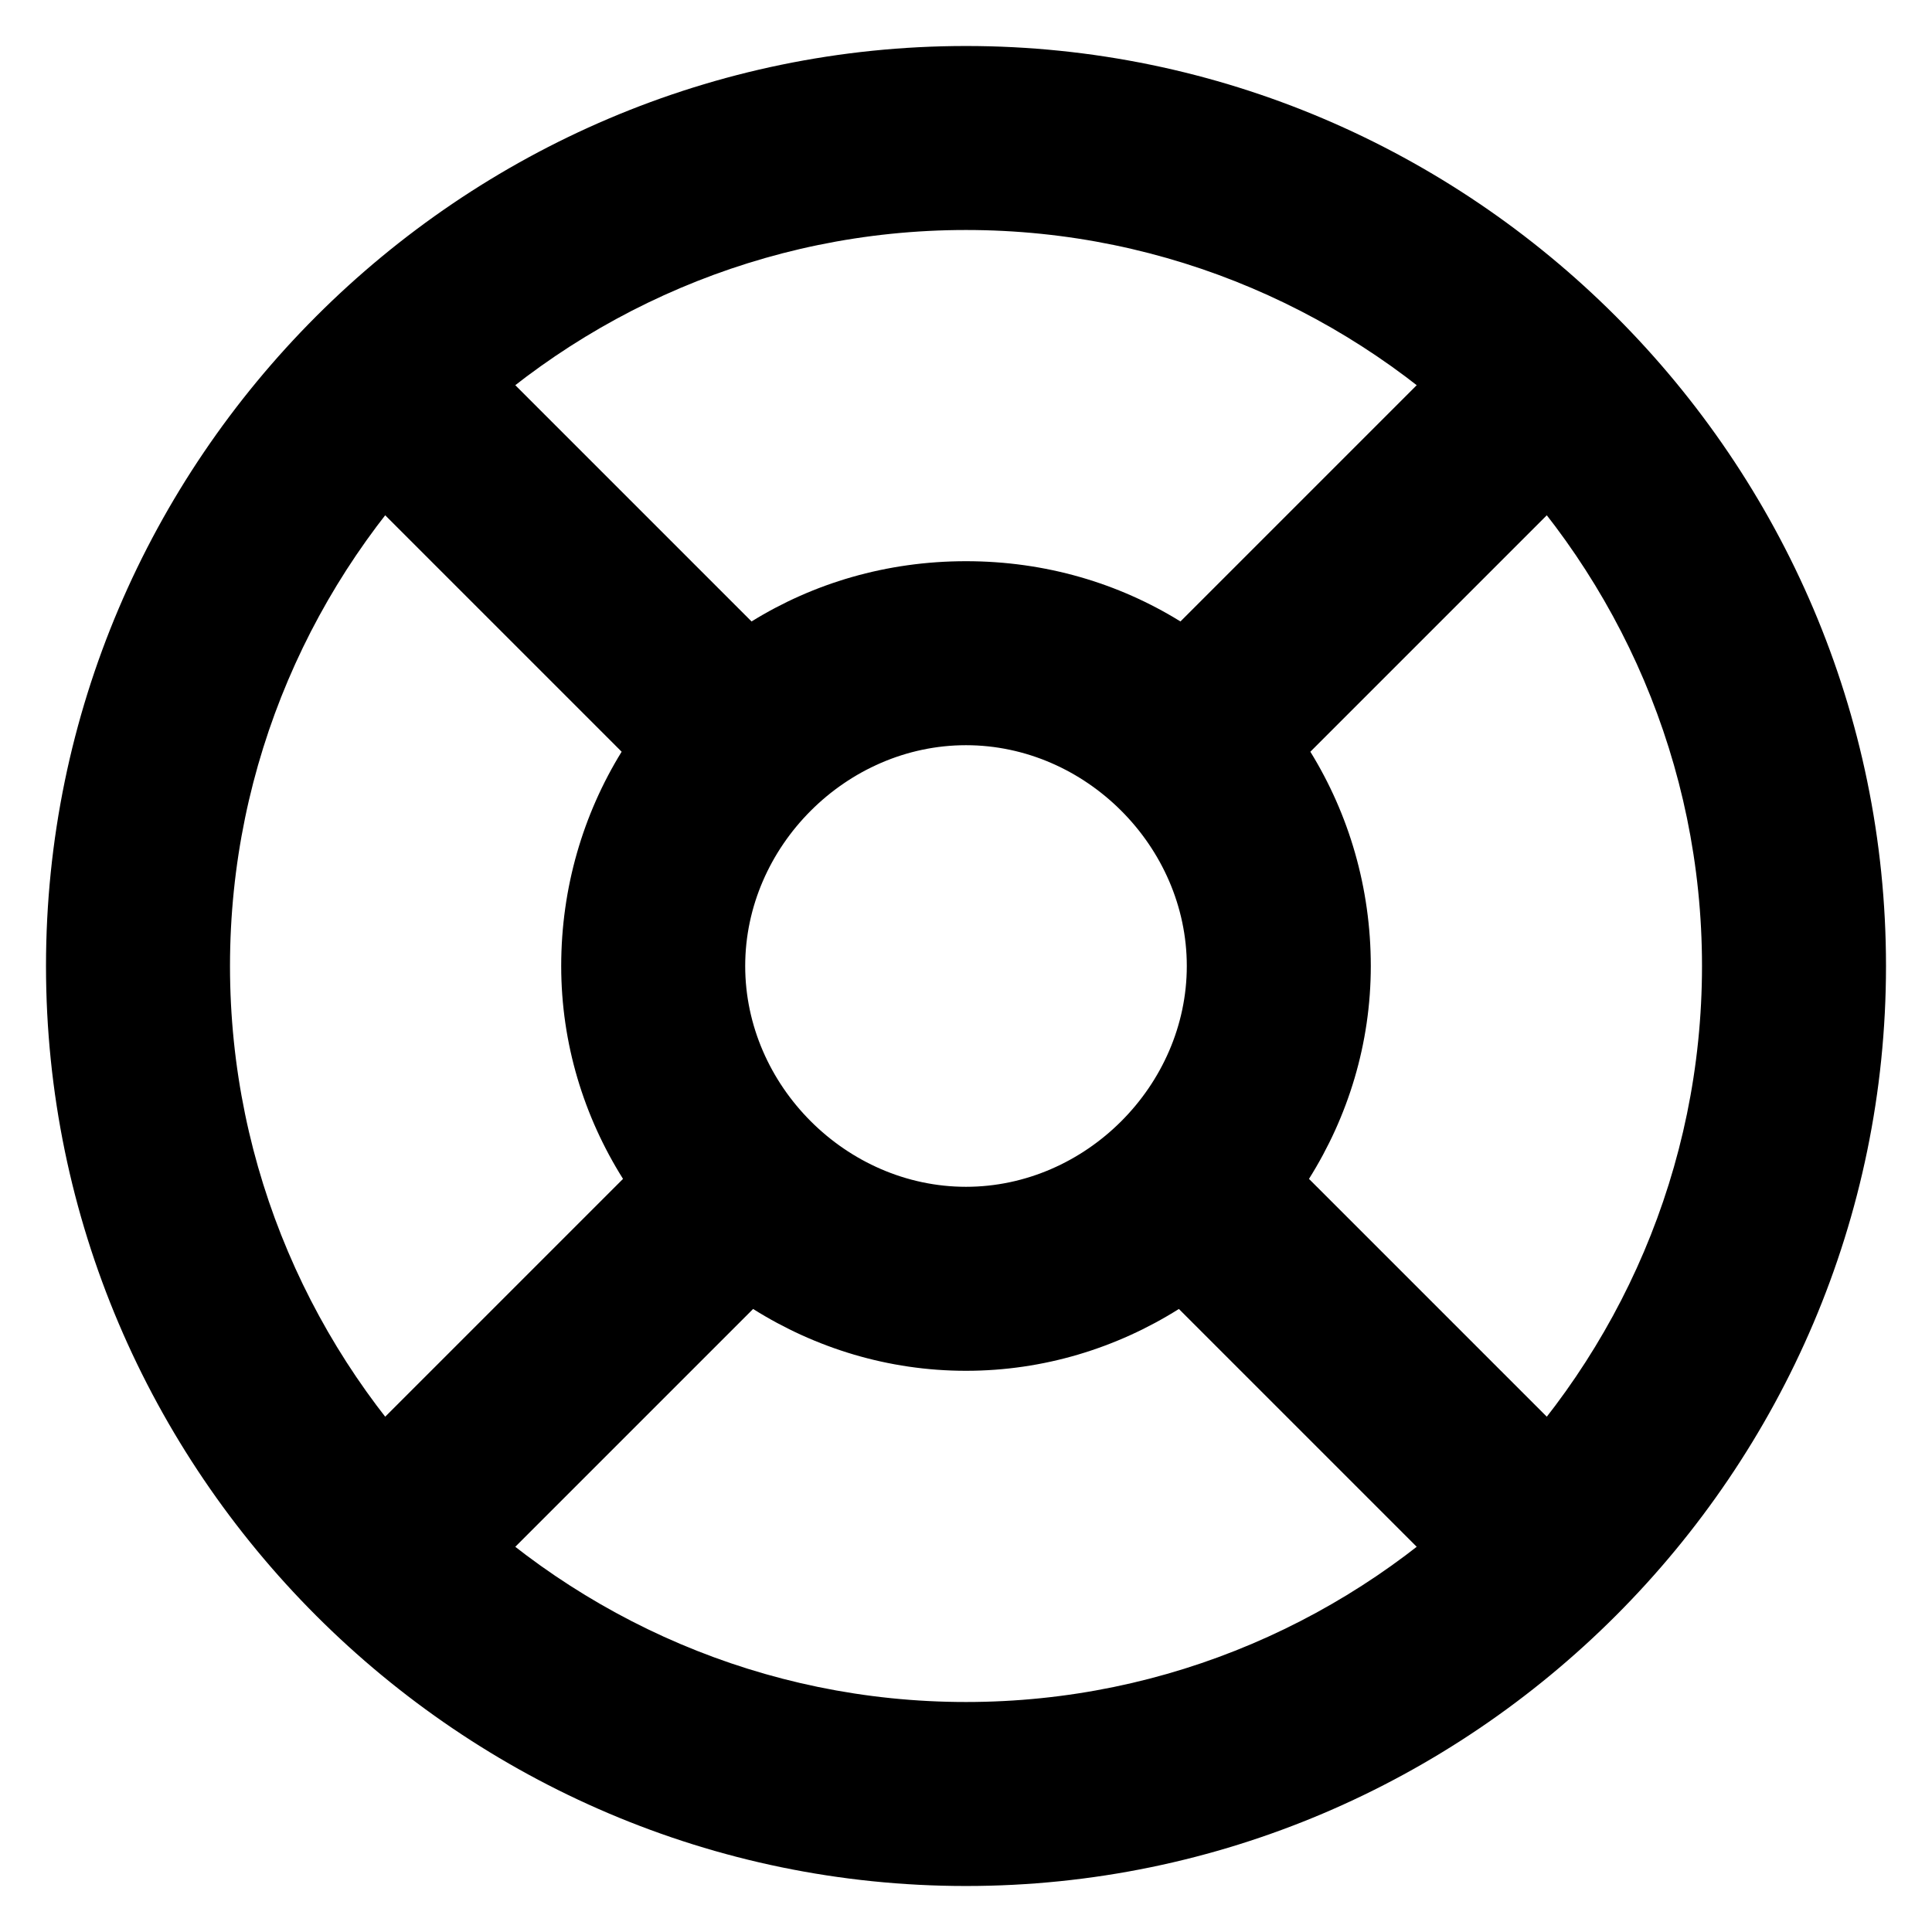 
<svg width="21px" height="21px" viewBox="0 0 21 21" version="1.1" xmlns="http://www.w3.org/2000/svg" xmlns:xlink="http://www.w3.org/1999/xlink">
    <defs></defs>
    <g id="Page-1" stroke="none" stroke-width="1" fill="none" fill-rule="evenodd">
        <g id="icon-ring" fill="#000000" fill-rule="nonzero">
            <path d="M10.5,0.5 C16,0.5 20.5,5 20.5,10.5 C20.5,16 16,20.5 10.5,20.5 C5,20.5 0.5,16 0.5,10.5 C0.5,5 5,0.5 10.5,0.5 Z M10.5,2.5 C6.1,2.5 2.5,6.1 2.5,10.5 C2.5,14.9 6.1,18.5 10.5,18.5 C14.9,18.5 18.5,14.9 18.5,10.5 C18.5,6.1 14.9,2.5 10.5,2.5 Z M8.169,6.755 C8.838,6.341 9.633,6.1 10.5,6.1 C11.367,6.1 12.162,6.341 12.831,6.755 L16.493,3.093 L17.907,4.507 L14.243,8.171 C14.662,8.85 14.9,9.65 14.9,10.5 C14.9,11.344 14.653,12.138 14.228,12.814 L17.907,16.493 L16.493,17.907 L12.814,14.228 C12.138,14.653 11.344,14.9 10.5,14.9 C9.656,14.9 8.862,14.653 8.186,14.228 L4.507,17.907 L3.093,16.493 L6.772,12.814 C6.347,12.138 6.1,11.344 6.1,10.5 C6.1,9.65 6.338,8.85 6.757,8.171 L3.093,4.507 L4.507,3.093 L8.169,6.755 Z M10.5,8.1 C9.2,8.1 8.1,9.2 8.1,10.5 C8.1,11.8 9.2,12.9 10.5,12.9 C11.8,12.9 12.9,11.8 12.9,10.5 C12.9,9.2 11.8,8.1 10.5,8.1 Z" id="Shape"></path>
        </g>
    </g>
</svg>